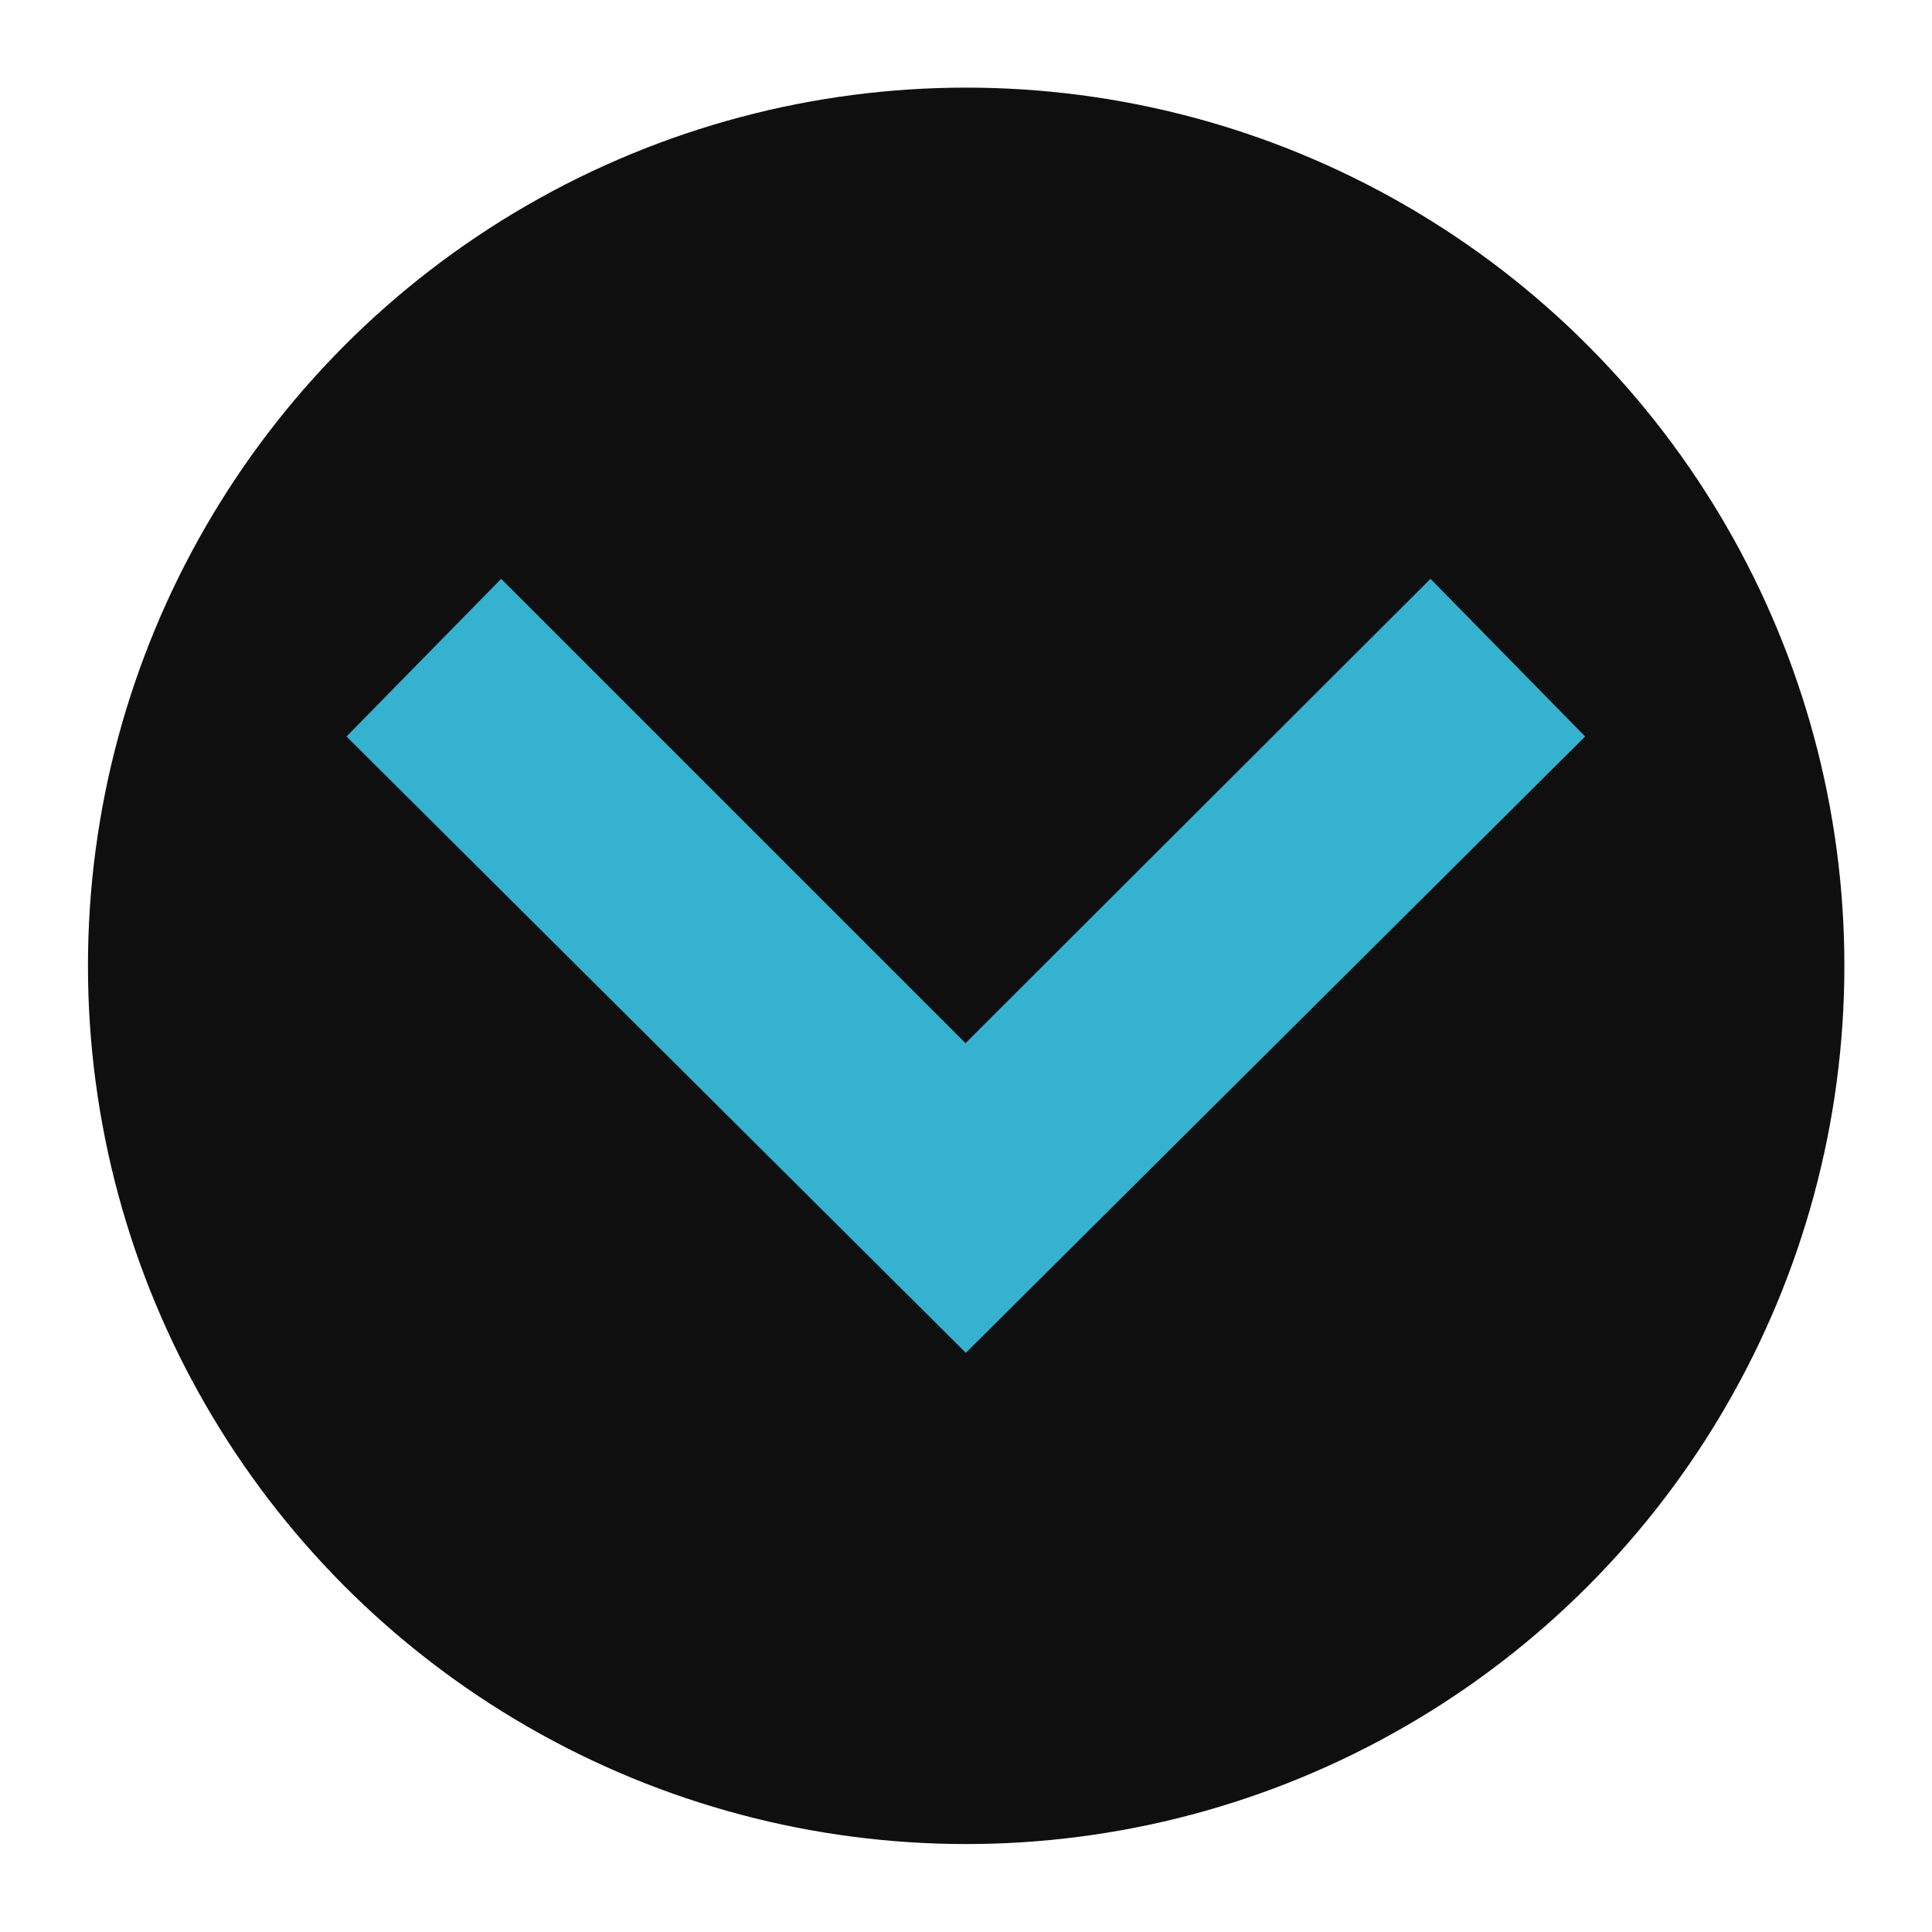 <?xml version="1.0" encoding="UTF-8" standalone="no"?>
<!-- Created with Inkscape (http://www.inkscape.org/) -->

<svg
   xmlns:dc="http://purl.org/dc/elements/1.1/"
   xmlns:cc="http://creativecommons.org/ns#"
   xmlns:rdf="http://www.w3.org/1999/02/22-rdf-syntax-ns#"
   xmlns:svg="http://www.w3.org/2000/svg"
   xmlns="http://www.w3.org/2000/svg"
   xmlns:sodipodi="http://sodipodi.sourceforge.net/DTD/sodipodi-0.dtd"
   xmlns:inkscape="http://www.inkscape.org/namespaces/inkscape"
   width="5.821mm"
   height="5.821mm"
   viewBox="0 0 5.821 5.821"
   version="1.1"
   id="svg1442"
   inkscape:version="0.92.3 (2405546, 2018-03-11)"
   sodipodi:docname="circle_arrow_b.svg">
  <defs
     id="defs1436" />
  <sodipodi:namedview
     id="base"
     pagecolor="#ffffff"
     bordercolor="#666666"
     borderopacity="1.0"
     inkscape:pageopacity="0.0"
     inkscape:pageshadow="2"
     inkscape:zoom="31.678384"
     inkscape:cx="11.713181"
     inkscape:cy="11.858697"
     inkscape:document-units="mm"
     inkscape:current-layer="layer1"
     showgrid="false"
     fit-margin-top="0"
     fit-margin-left="0"
     fit-margin-right="0"
     fit-margin-bottom="0" />
  <g
     inkscape:label="Layer 1"
     inkscape:groupmode="layer"
     id="layer1"
     transform="translate(-97.631,-146.679)">
    <circle
       style="opacity:1;fill:#000000;fill-opacity:0.941;stroke:none;stroke-width:0.574;stroke-linecap:round;stroke-linejoin:round;stroke-miterlimit:4;stroke-dasharray:none;stroke-opacity:1;paint-order:normal"
       id="path816"
       cx="100.542"
       cy="149.589"
       r="2.646" />
    <path
       style="fill:#37bcdb;stroke:none;stroke-width:0.373px;stroke-linecap:butt;stroke-linejoin:miter;stroke-opacity:1;fill-opacity:0.941"
       d="m 101.941,148.423 0.466,0.475 -1.866,1.857 -1.866,-1.857 0.466,-0.475 1.399,1.399 z"
       id="path818"
       inkscape:connector-curvature="0" />
  </g>
</svg>

